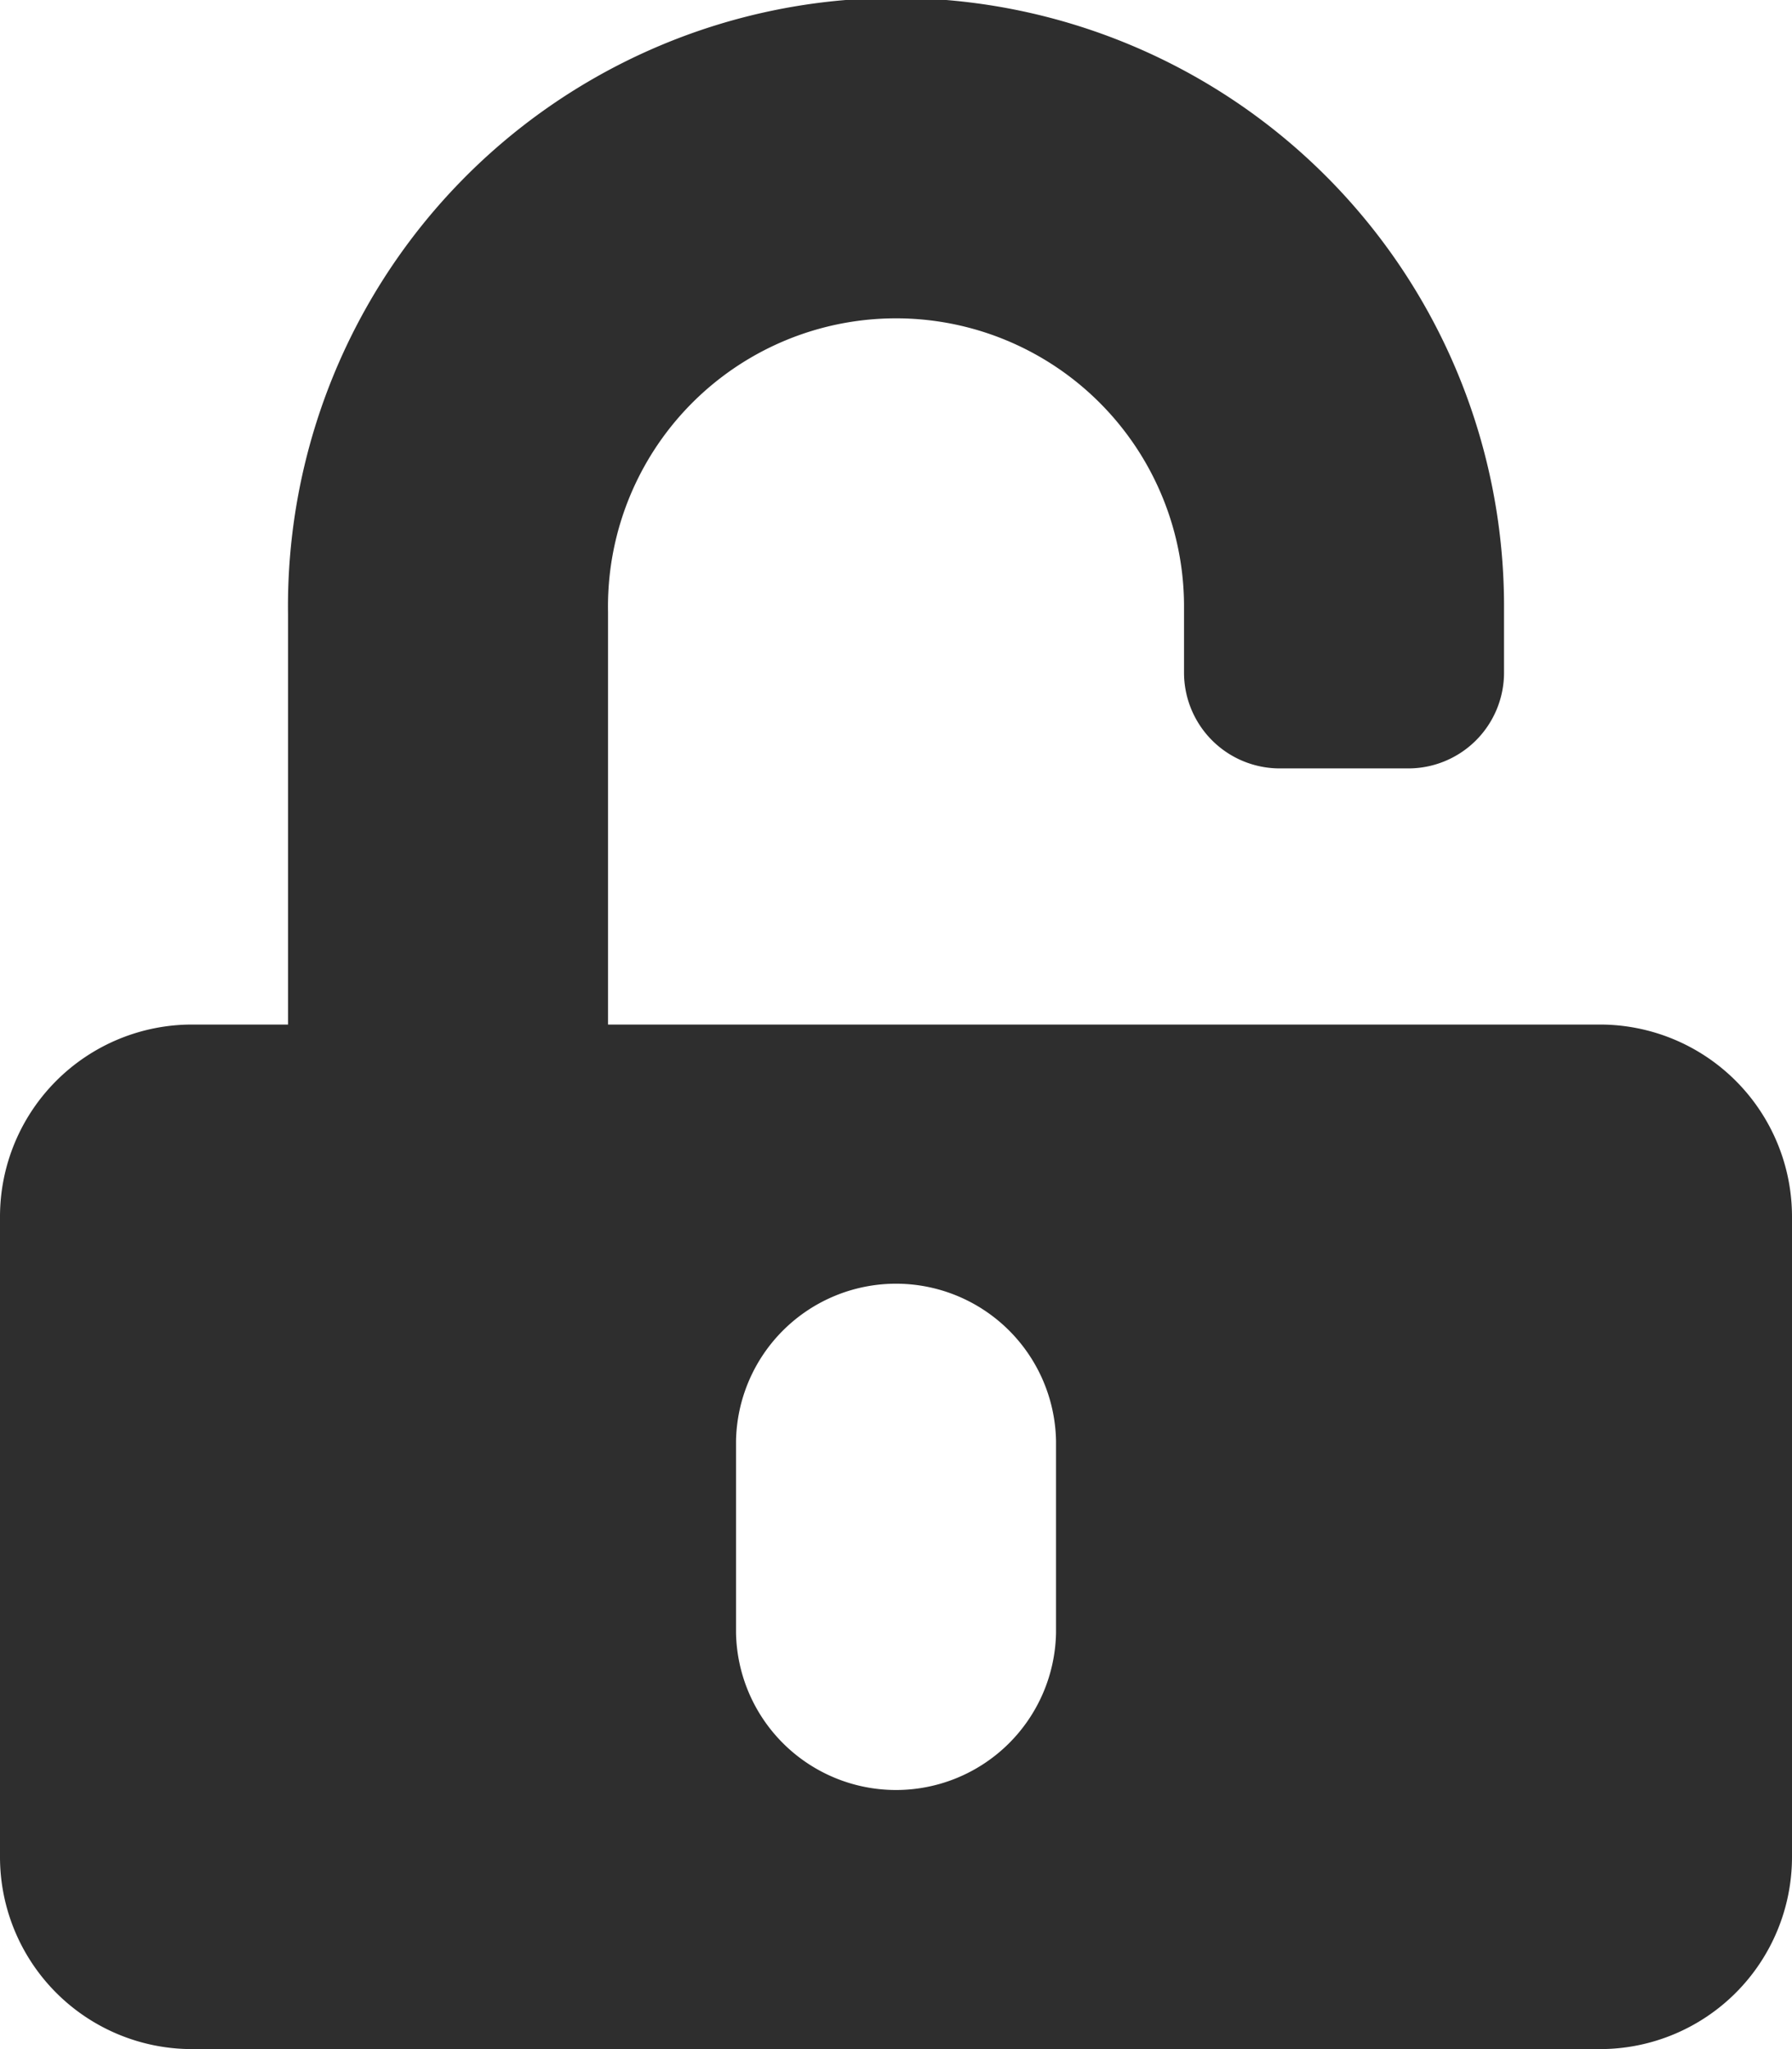 <svg xmlns="http://www.w3.org/2000/svg" width="31.5" height="36" viewBox="0 0 31.5 36">
  <path id="Icon_awesome-unlock-alt" data-name="Icon awesome-unlock-alt" d="M28.125,18H10.688V10.751a5.063,5.063,0,1,1,10.125-.063v1.125A1.683,1.683,0,0,0,22.5,13.5h2.25a1.683,1.683,0,0,0,1.688-1.687V10.688a10.688,10.688,0,1,0-21.375.105V18H3.375A3.376,3.376,0,0,0,0,21.375v11.25A3.376,3.376,0,0,0,3.375,36h24.75A3.376,3.376,0,0,0,31.5,32.625V21.375A3.376,3.376,0,0,0,28.125,18ZM18.563,28.688a2.813,2.813,0,0,1-5.625,0V25.313a2.813,2.813,0,0,1,5.625,0Z" transform="translate(0 0)" fill="#2e2e2e"/>
</svg>

